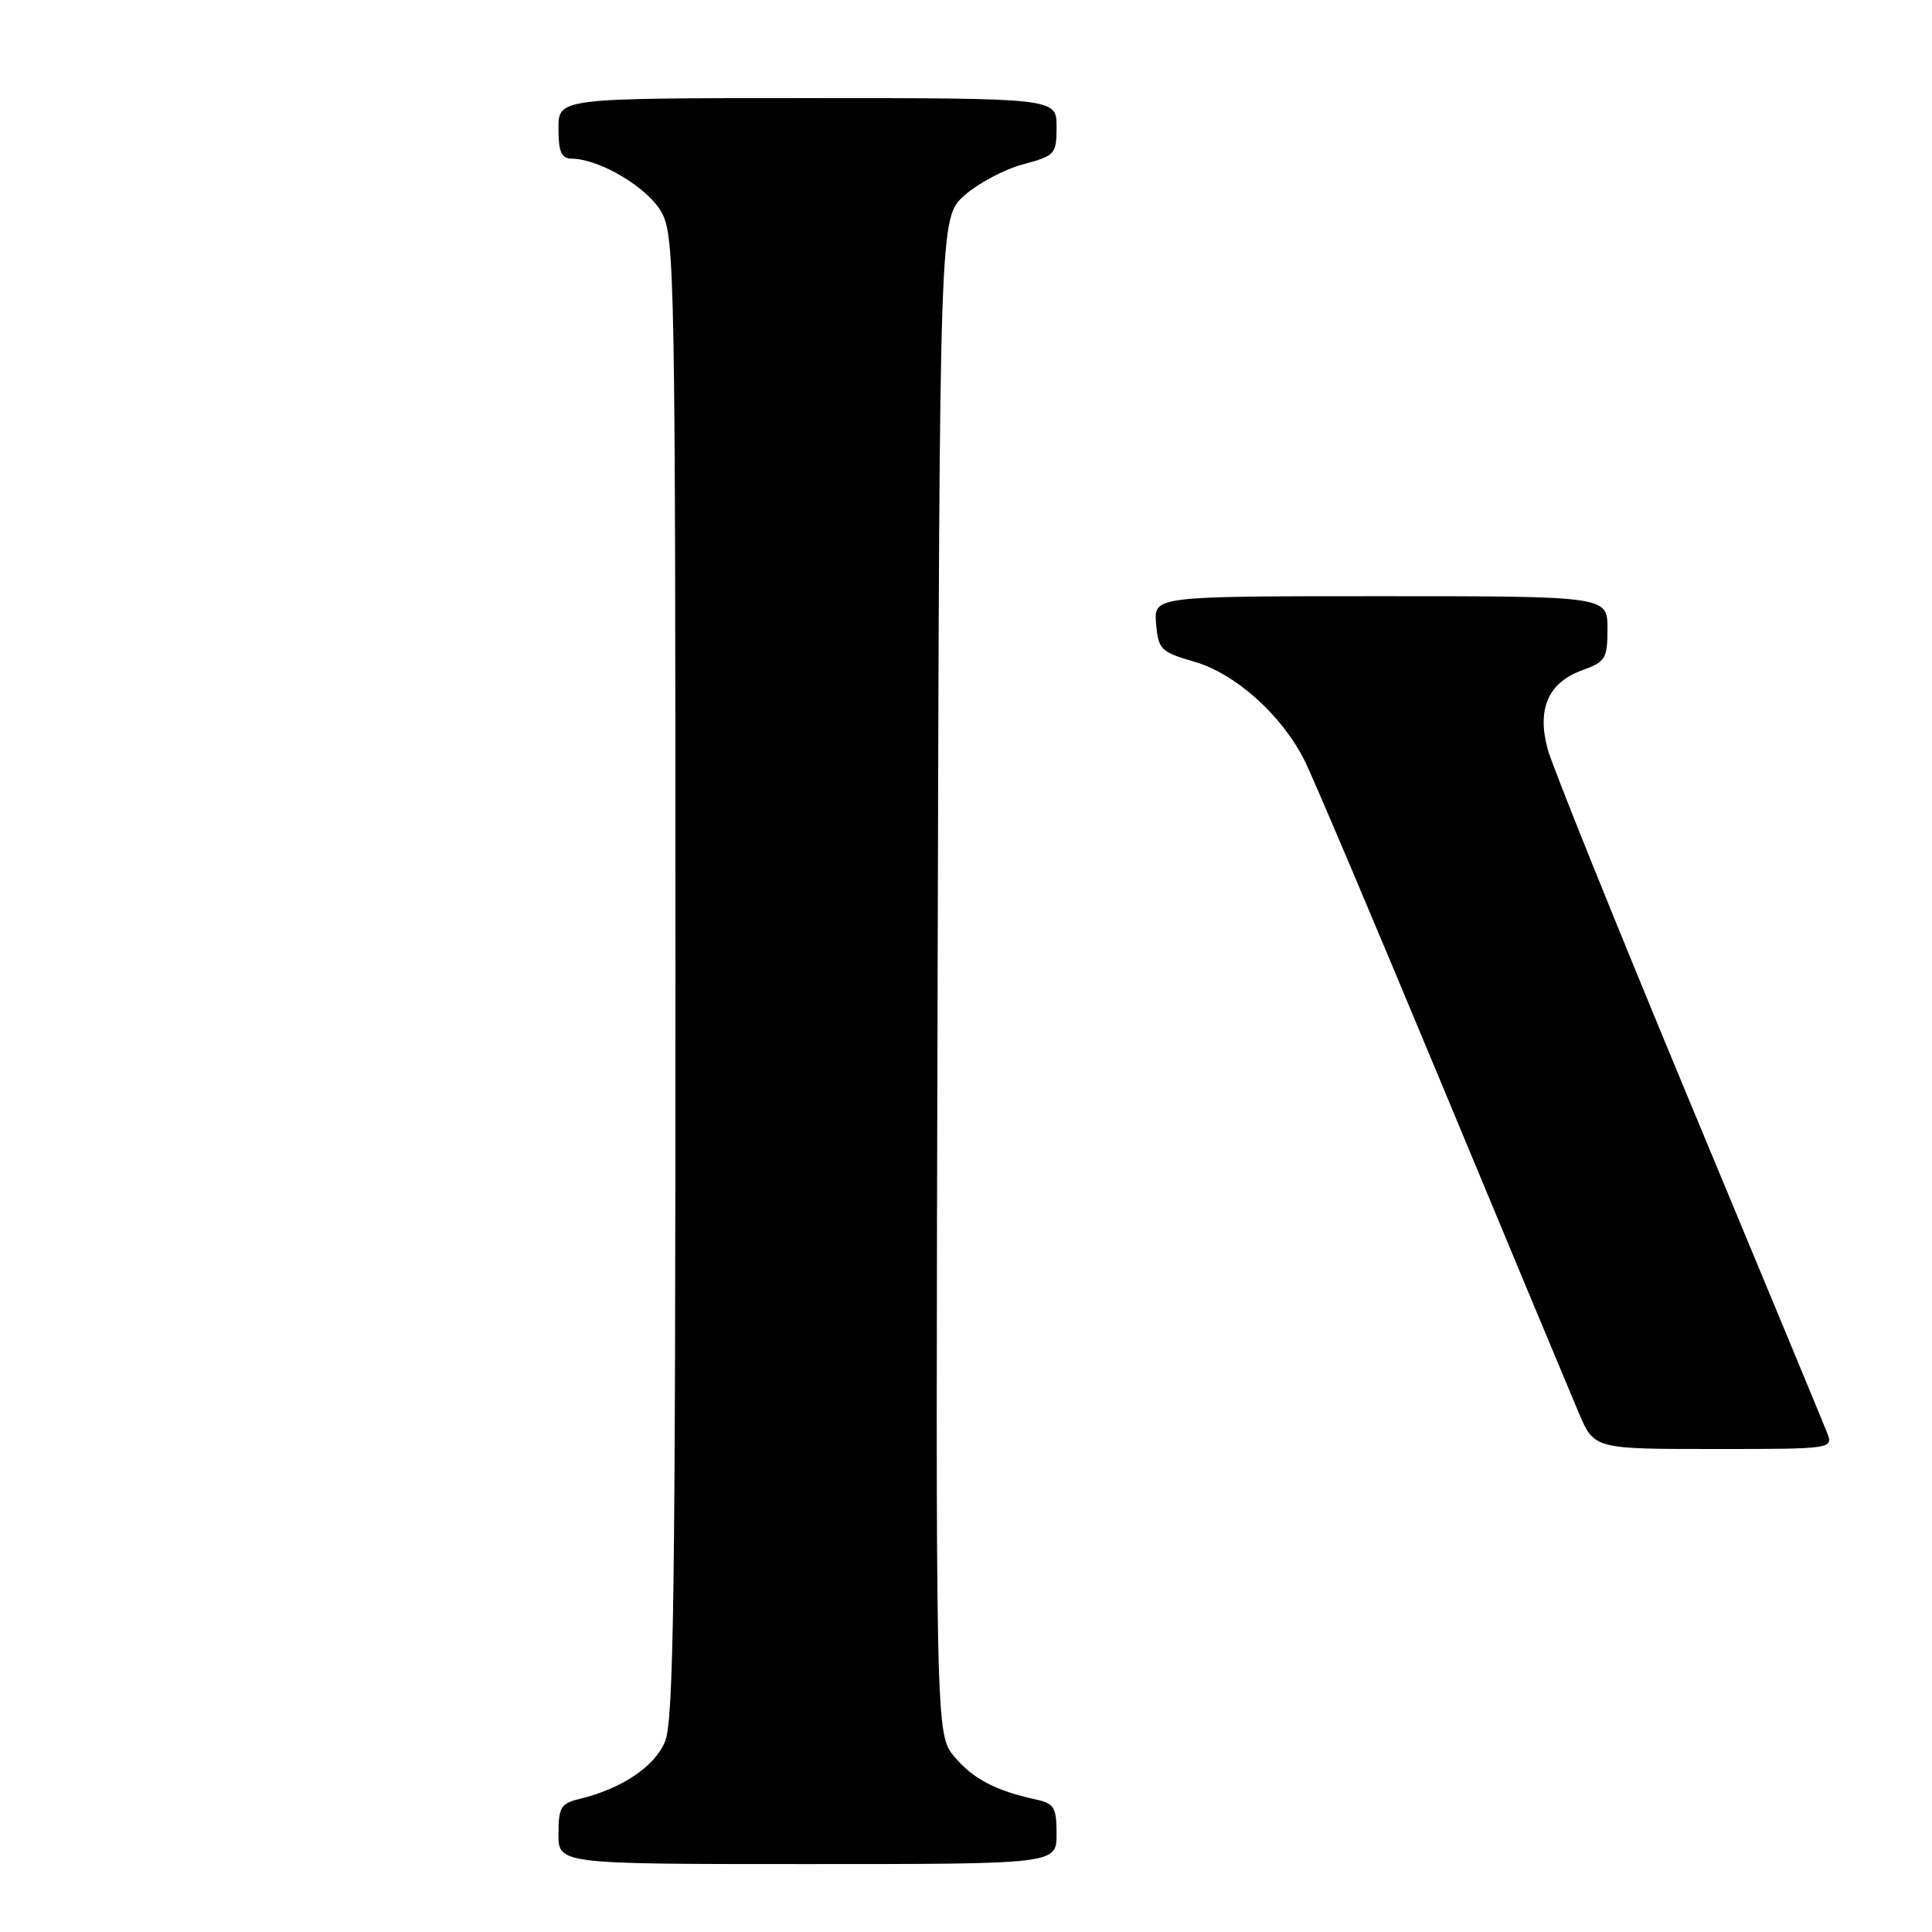 <?xml version="1.0" encoding="UTF-8" standalone="no"?>
<!DOCTYPE svg PUBLIC "-//W3C//DTD SVG 1.1//EN" "http://www.w3.org/Graphics/SVG/1.1/DTD/svg11.dtd" >
<svg xmlns="http://www.w3.org/2000/svg" xmlns:xlink="http://www.w3.org/1999/xlink" version="1.1" viewBox="0 0 256 256">
 <g >
 <path fill="currentColor"
d=" M 140.00 243.02 C 140.00 239.49 139.69 238.97 137.25 238.44 C 131.91 237.27 128.93 235.71 126.47 232.78 C 123.97 229.81 123.97 229.81 124.24 129.32 C 124.50 28.84 124.50 28.84 127.78 25.91 C 129.58 24.30 133.07 22.44 135.53 21.78 C 139.83 20.63 140.00 20.44 140.00 16.79 C 140.00 13.00 140.00 13.00 107.00 13.00 C 74.00 13.00 74.00 13.00 74.00 17.00 C 74.00 20.13 74.38 21.00 75.75 21.02 C 79.51 21.07 85.90 24.90 87.68 28.17 C 89.40 31.32 89.50 36.69 89.50 129.50 C 89.50 211.02 89.27 228.06 88.11 230.80 C 86.71 234.12 82.34 237.03 76.75 238.38 C 74.32 238.96 74.00 239.50 74.00 243.02 C 74.00 247.00 74.00 247.00 107.00 247.00 C 140.00 247.00 140.00 247.00 140.00 243.02 Z  M 242.06 189.75 C 241.58 188.51 233.30 168.57 223.67 145.42 C 214.05 122.28 205.68 101.51 205.07 99.26 C 203.63 93.91 205.15 90.44 209.66 88.81 C 212.74 87.69 213.00 87.27 213.00 83.30 C 213.00 79.00 213.00 79.00 182.94 79.00 C 152.88 79.00 152.88 79.00 153.19 82.65 C 153.48 86.07 153.80 86.39 158.29 87.69 C 163.71 89.27 169.81 94.73 172.83 100.71 C 173.89 102.79 182.05 122.05 190.97 143.50 C 199.89 164.95 208.10 184.64 209.21 187.25 C 211.25 192.00 211.25 192.00 227.10 192.00 C 242.95 192.00 242.95 192.00 242.06 189.75 Z "/>
</g>
</svg>